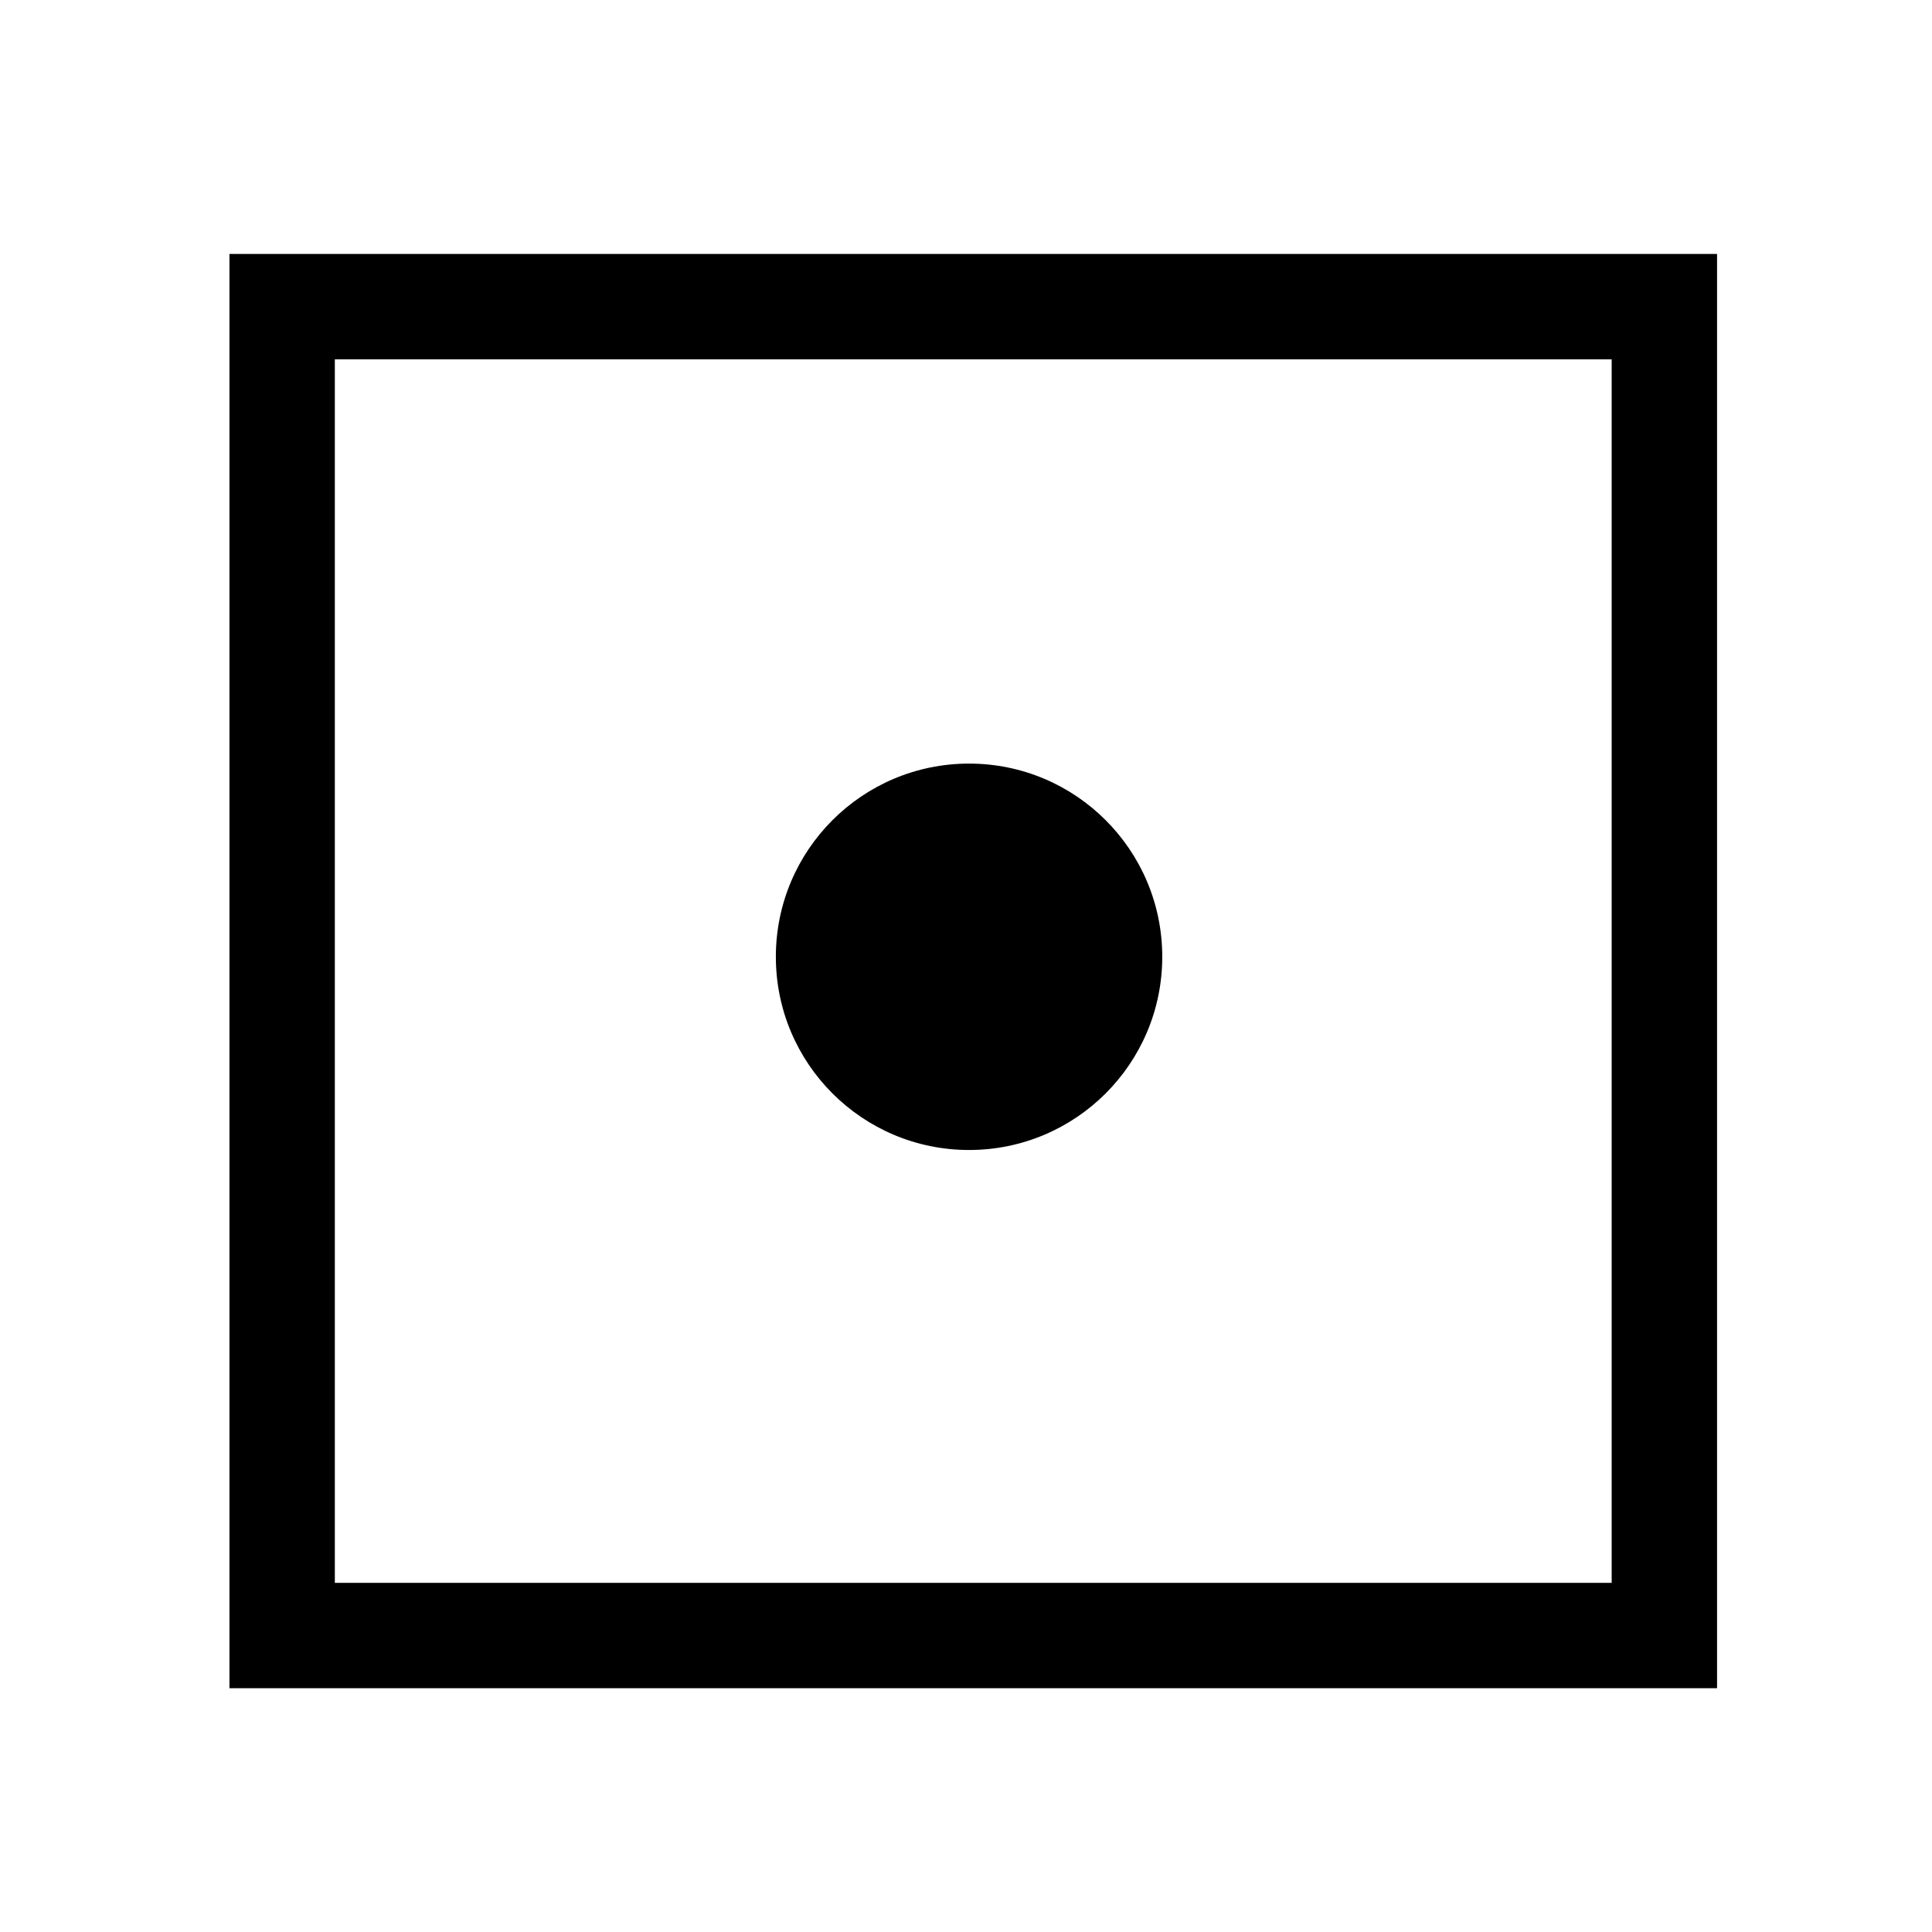 <?xml version="1.0" encoding="UTF-8" standalone="no"?>


<svg
   xmlns:dc="http://purl.org/dc/elements/1.1/"
   xmlns:cc="http://creativecommons.org/ns#"
   xmlns:rdf="http://www.w3.org/1999/02/22-rdf-syntax-ns#"
   xmlns:svg="http://www.w3.org/2000/svg"
   
   version="1.1"
   width="55"
   height="55"
   viewBox="-27.5 -27.5 55 55"
   id="svg2997">
 <svg:title>State of the ground without snow or measurable ice cover, representative bare ground: Surface of ground moist</svg:title><svg:desc>WMO international weather symbol: State of the ground without snow or measurable ice cover, representative bare ground: Surface of ground moist.</svg:desc>


  <svg:rect
     width="39.349"
     height="37.83"
     x="-19.468"
     y="-18.77"
     id="rect3779"
     style="fill:none;stroke:#000000;stroke-width:3;stroke-linecap:round;stroke-linejoin:miter;stroke-miterlimit:4;stroke-opacity:1;stroke-dasharray:none" />
  <svg:circle
     cx="0"
     cy="0"
     r="5.5"
     transform="translate(0.087,-0.262)"
     id="circle3852"
     style="fill:#000000" />
</svg>
